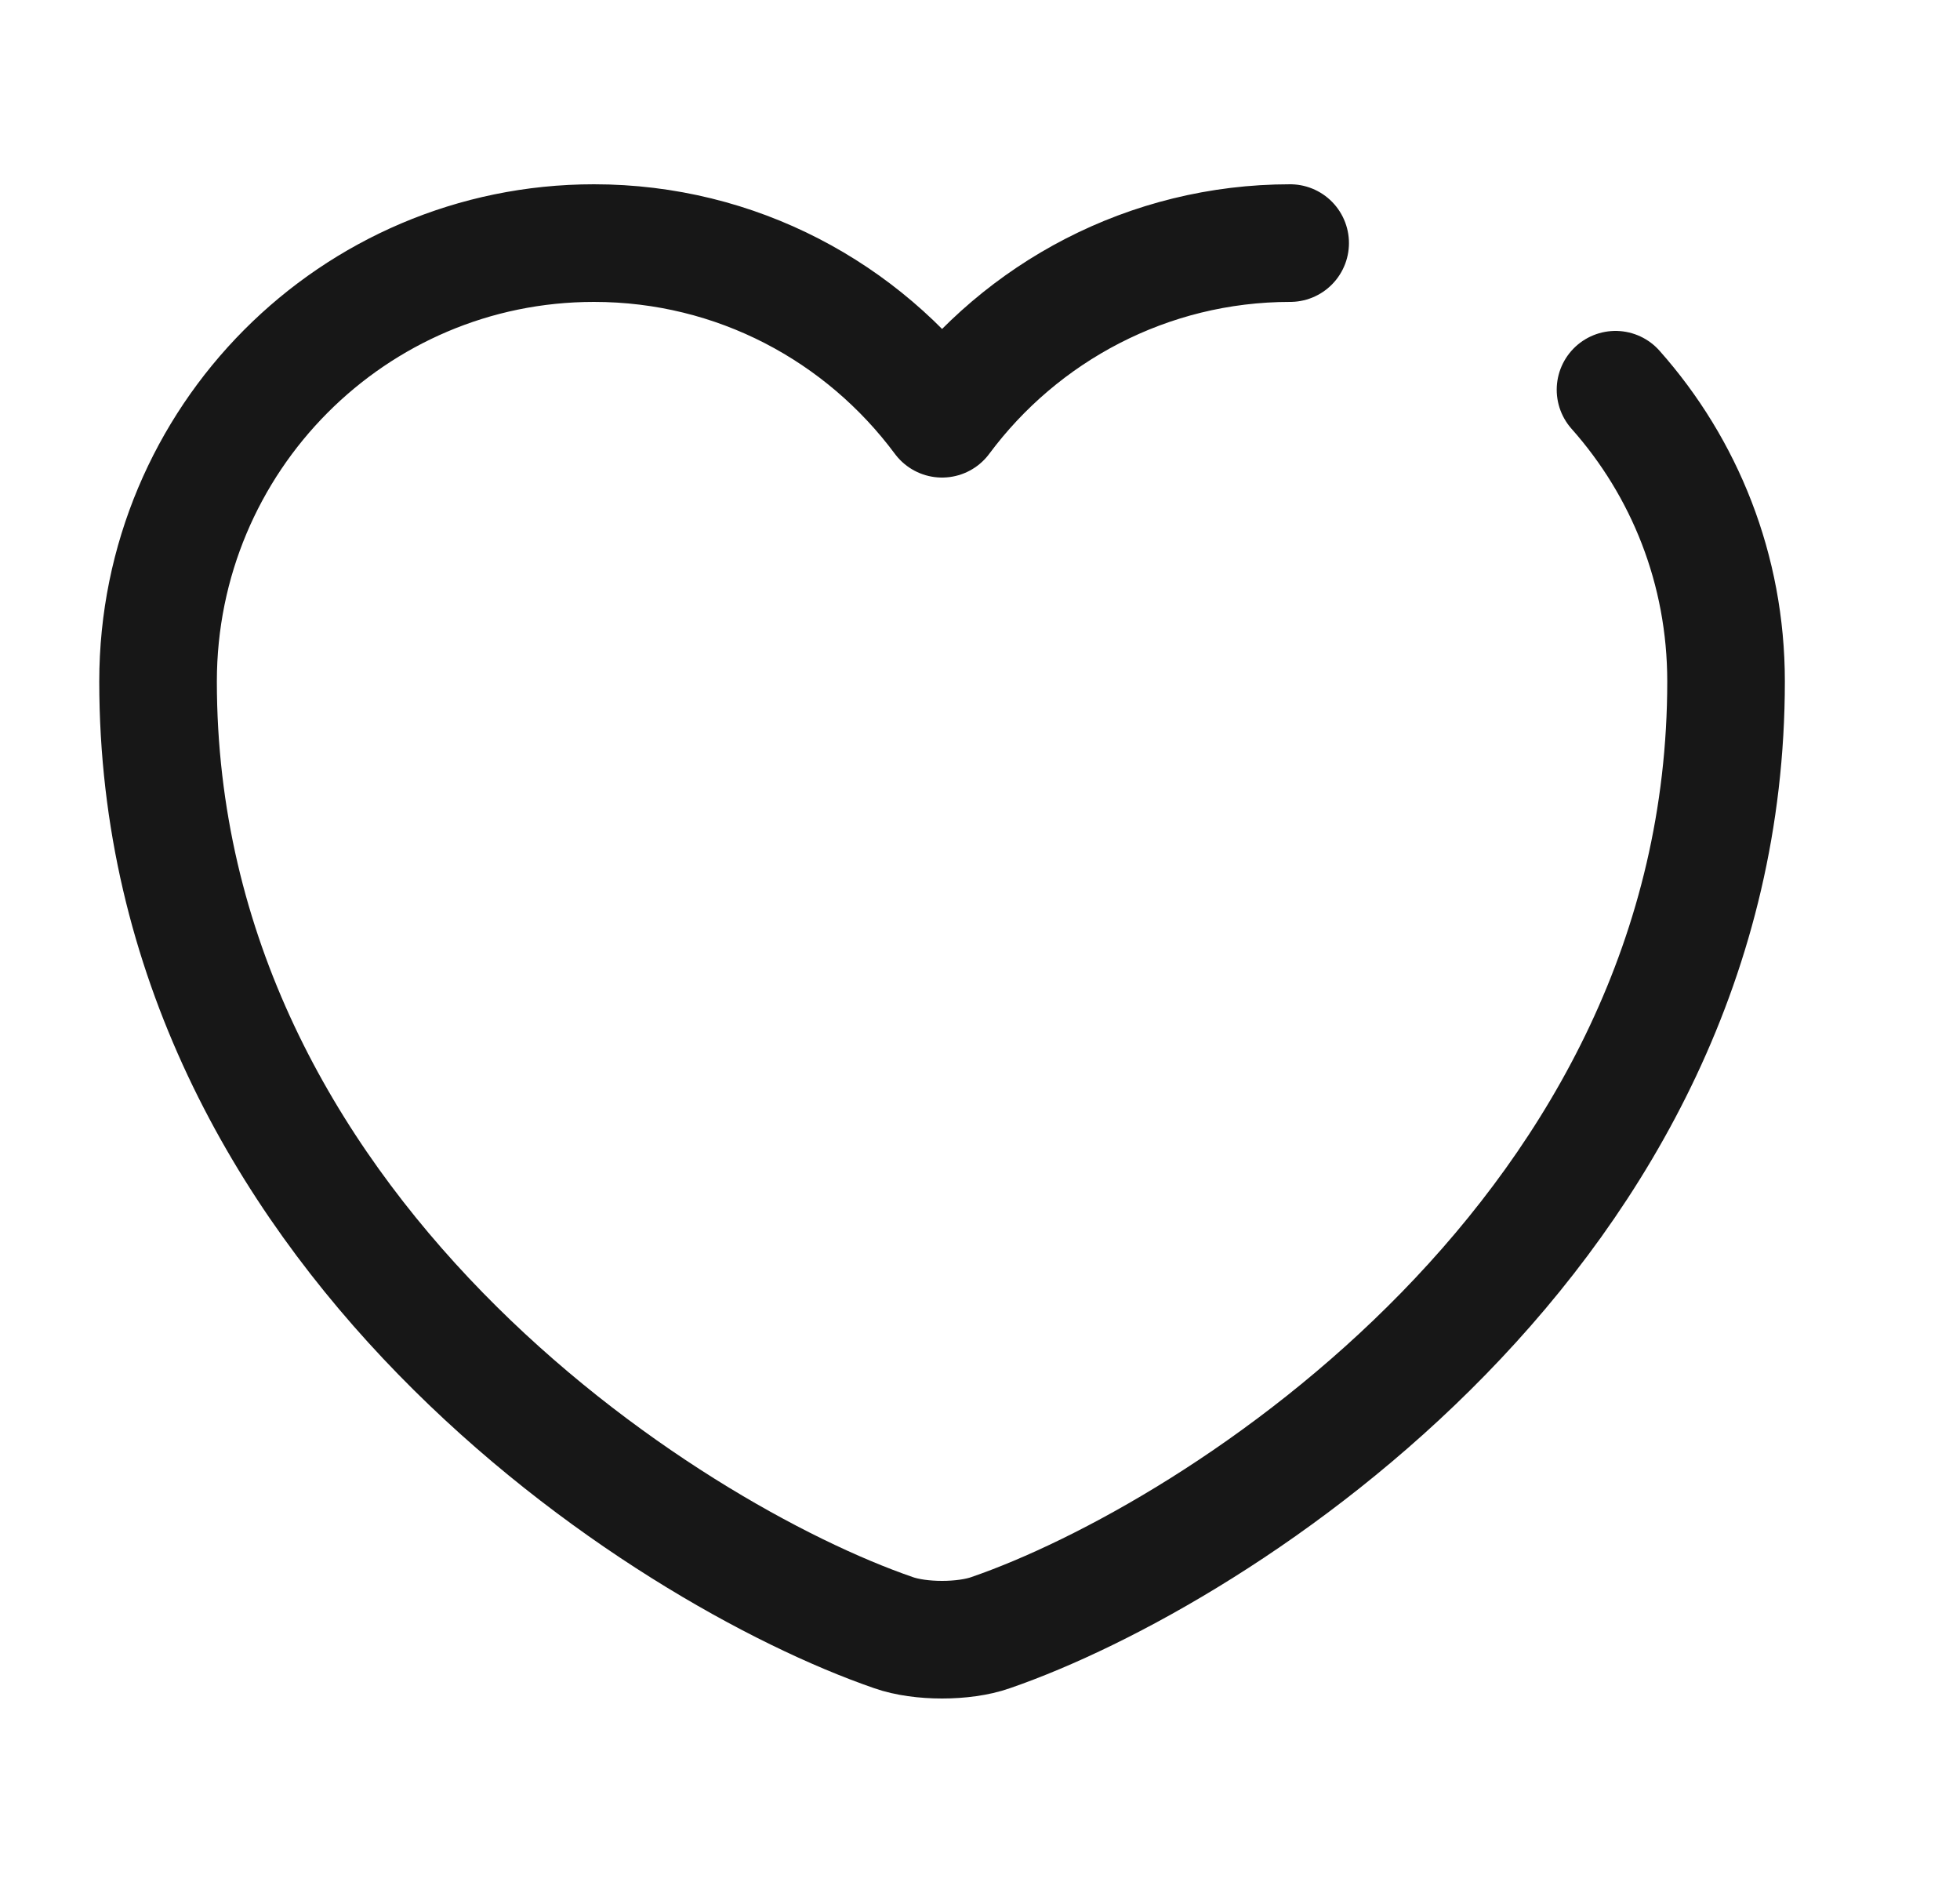 <svg width="25" height="24" viewBox="0 0 25 24" fill="none" xmlns="http://www.w3.org/2000/svg">
<path d="M20.606 4.97C21.486 5.96 22.016 7.26 22.016 8.69C22.016 15.69 15.536 19.82 12.636 20.82C12.296 20.94 11.736 20.94 11.396 20.82C8.496 19.82 2.016 15.69 2.016 8.69C2.016 5.6 4.506 3.1 7.576 3.1C9.396 3.1 11.006 3.98 12.016 5.34C13.026 3.98 14.646 3.1 16.456 3.1" stroke="#171717" stroke-width="1.5" stroke-linecap="round" stroke-linejoin="round"/>
</svg>
